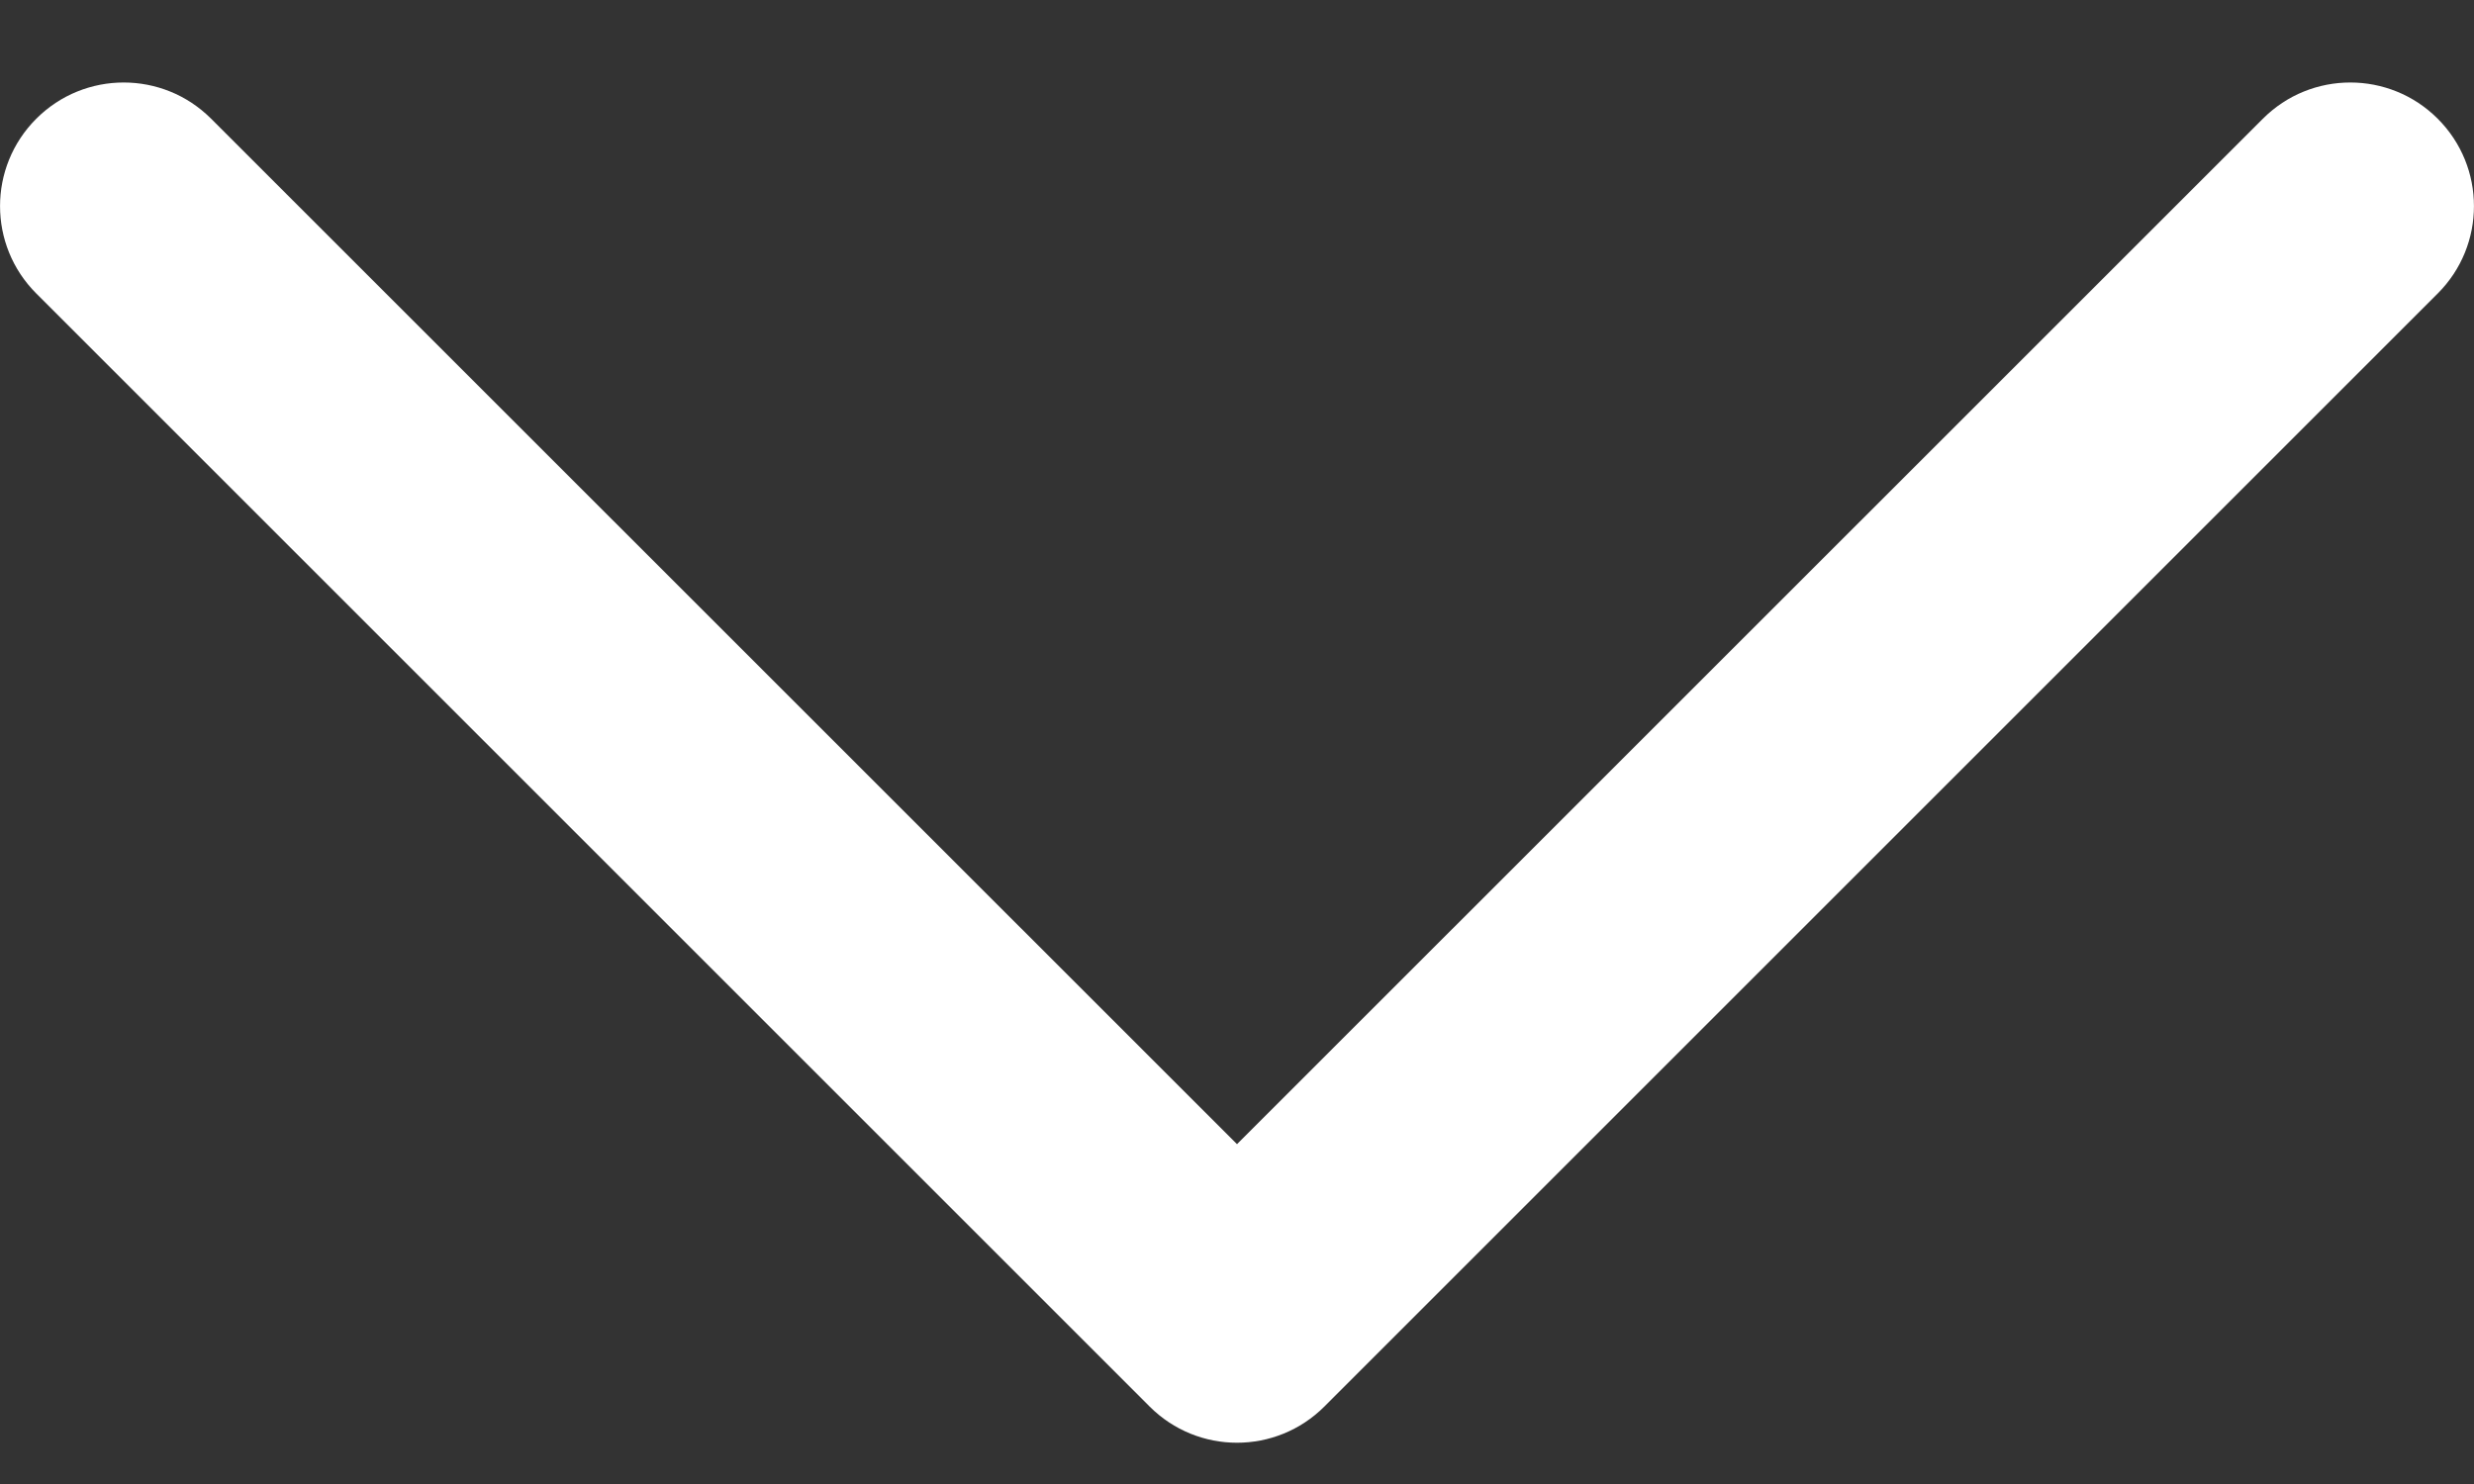 <svg width="15" height="9" viewBox="0 0 15 9" fill="#ffffff" xmlns="http://www.w3.org/2000/svg">
<rect x="0" y="0" width="15" height="9" fill="#333333" stroke="none"/>
<path fill-rule="evenodd" clip-rule="evenodd" d="M0.22 0.72C0.513 0.427 0.987 0.427 1.28 0.72L7.5 6.939L13.72 0.72C14.013 0.427 14.487 0.427 14.78 0.72C15.073 1.013 15.073 1.487 14.78 1.78L8.03 8.53C7.737 8.823 7.263 8.823 6.97 8.53L0.22 1.78C-0.073 1.487 -0.073 1.013 0.22 0.72Z"/>
</svg>

